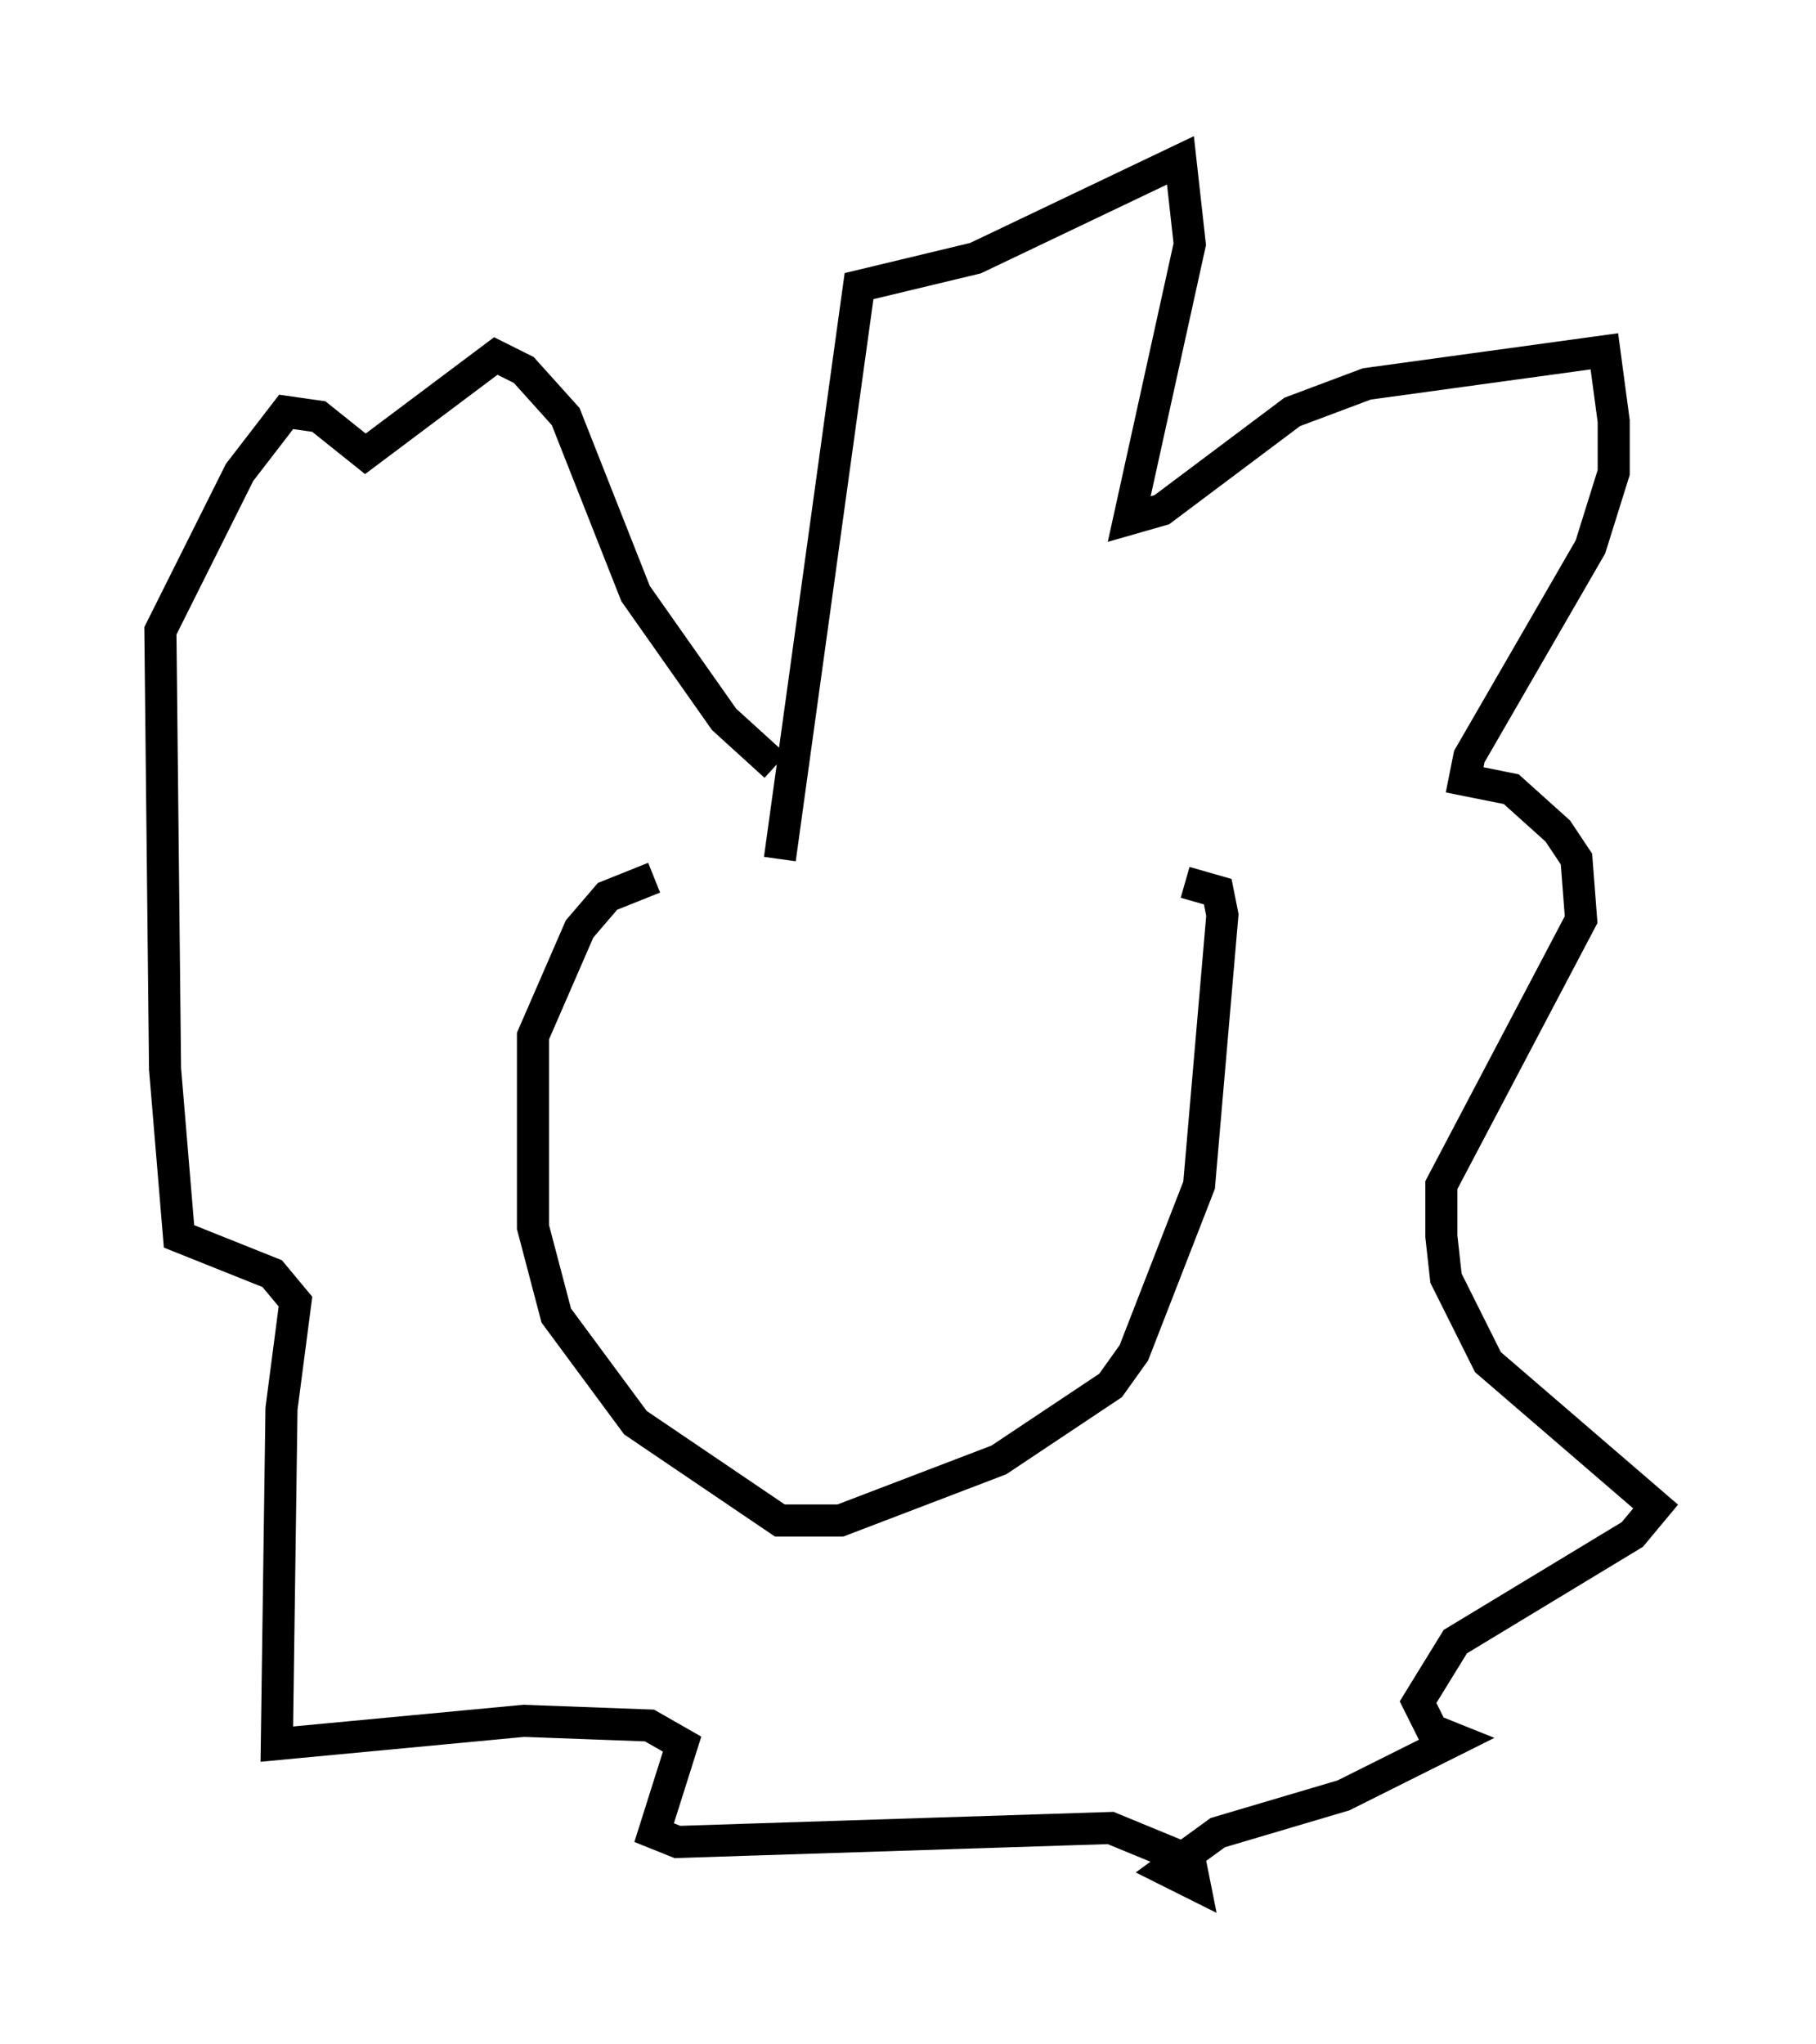 <?xml version="1.0" encoding="utf-8" ?>
<svg baseProfile="full" height="63.743" version="1.1" width="56.626" xmlns="http://www.w3.org/2000/svg" xmlns:ev="http://www.w3.org/2001/xml-events" xmlns:xlink="http://www.w3.org/1999/xlink"><defs /><rect fill="white" height="63.743" width="56.626" x="0" y="0" /><path d="M34.486, 27.369 m-14.089, 0.0 l-1.453, 0.581 -0.872, 1.017 l-1.453, 3.341 0.0, 5.955 l0.726, 2.76 2.469, 3.341 l4.503, 3.05 1.888, 0.0 l4.939, -1.888 3.486, -2.324 l0.726, -1.017 2.034, -5.229 l0.726, -8.425 -0.145, -0.726 l-1.017, -0.291 m-12.637, -0.726 l2.469, -17.866 3.631, -0.872 l6.391, -3.05 0.291, 2.615 l-1.888, 8.57 1.017, -0.291 l4.067, -3.05 2.324, -0.872 l7.408, -1.017 0.291, 2.179 l0.0, 1.598 -0.726, 2.324 l-3.777, 6.536 -0.145, 0.726 l1.453, 0.291 1.453, 1.307 l0.581, 0.872 0.145, 1.888 l-4.358, 8.279 0.0, 1.598 l0.145, 1.307 1.307, 2.615 l5.229, 4.503 -0.726, 0.872 l-5.52, 3.341 -1.162, 1.888 l0.436, 0.872 0.726, 0.291 l-3.486, 1.743 -3.922, 1.162 l-1.598, 1.162 0.872, 0.436 l-0.145, -0.726 -2.469, -1.017 l-13.508, 0.436 -0.726, -0.291 l0.872, -2.76 -1.017, -0.581 l-3.922, -0.145 -7.698, 0.726 l0.145, -10.458 0.436, -3.341 l-0.726, -0.872 -2.905, -1.162 l-0.436, -5.229 -0.145, -13.654 l2.469, -4.939 1.453, -1.888 l1.017, 0.145 1.453, 1.162 l4.067, -3.05 0.872, 0.436 l1.307, 1.453 2.179, 5.52 l2.76, 3.922 1.598, 1.453 " fill="none" stroke="black" stroke-width="1" /></svg>
